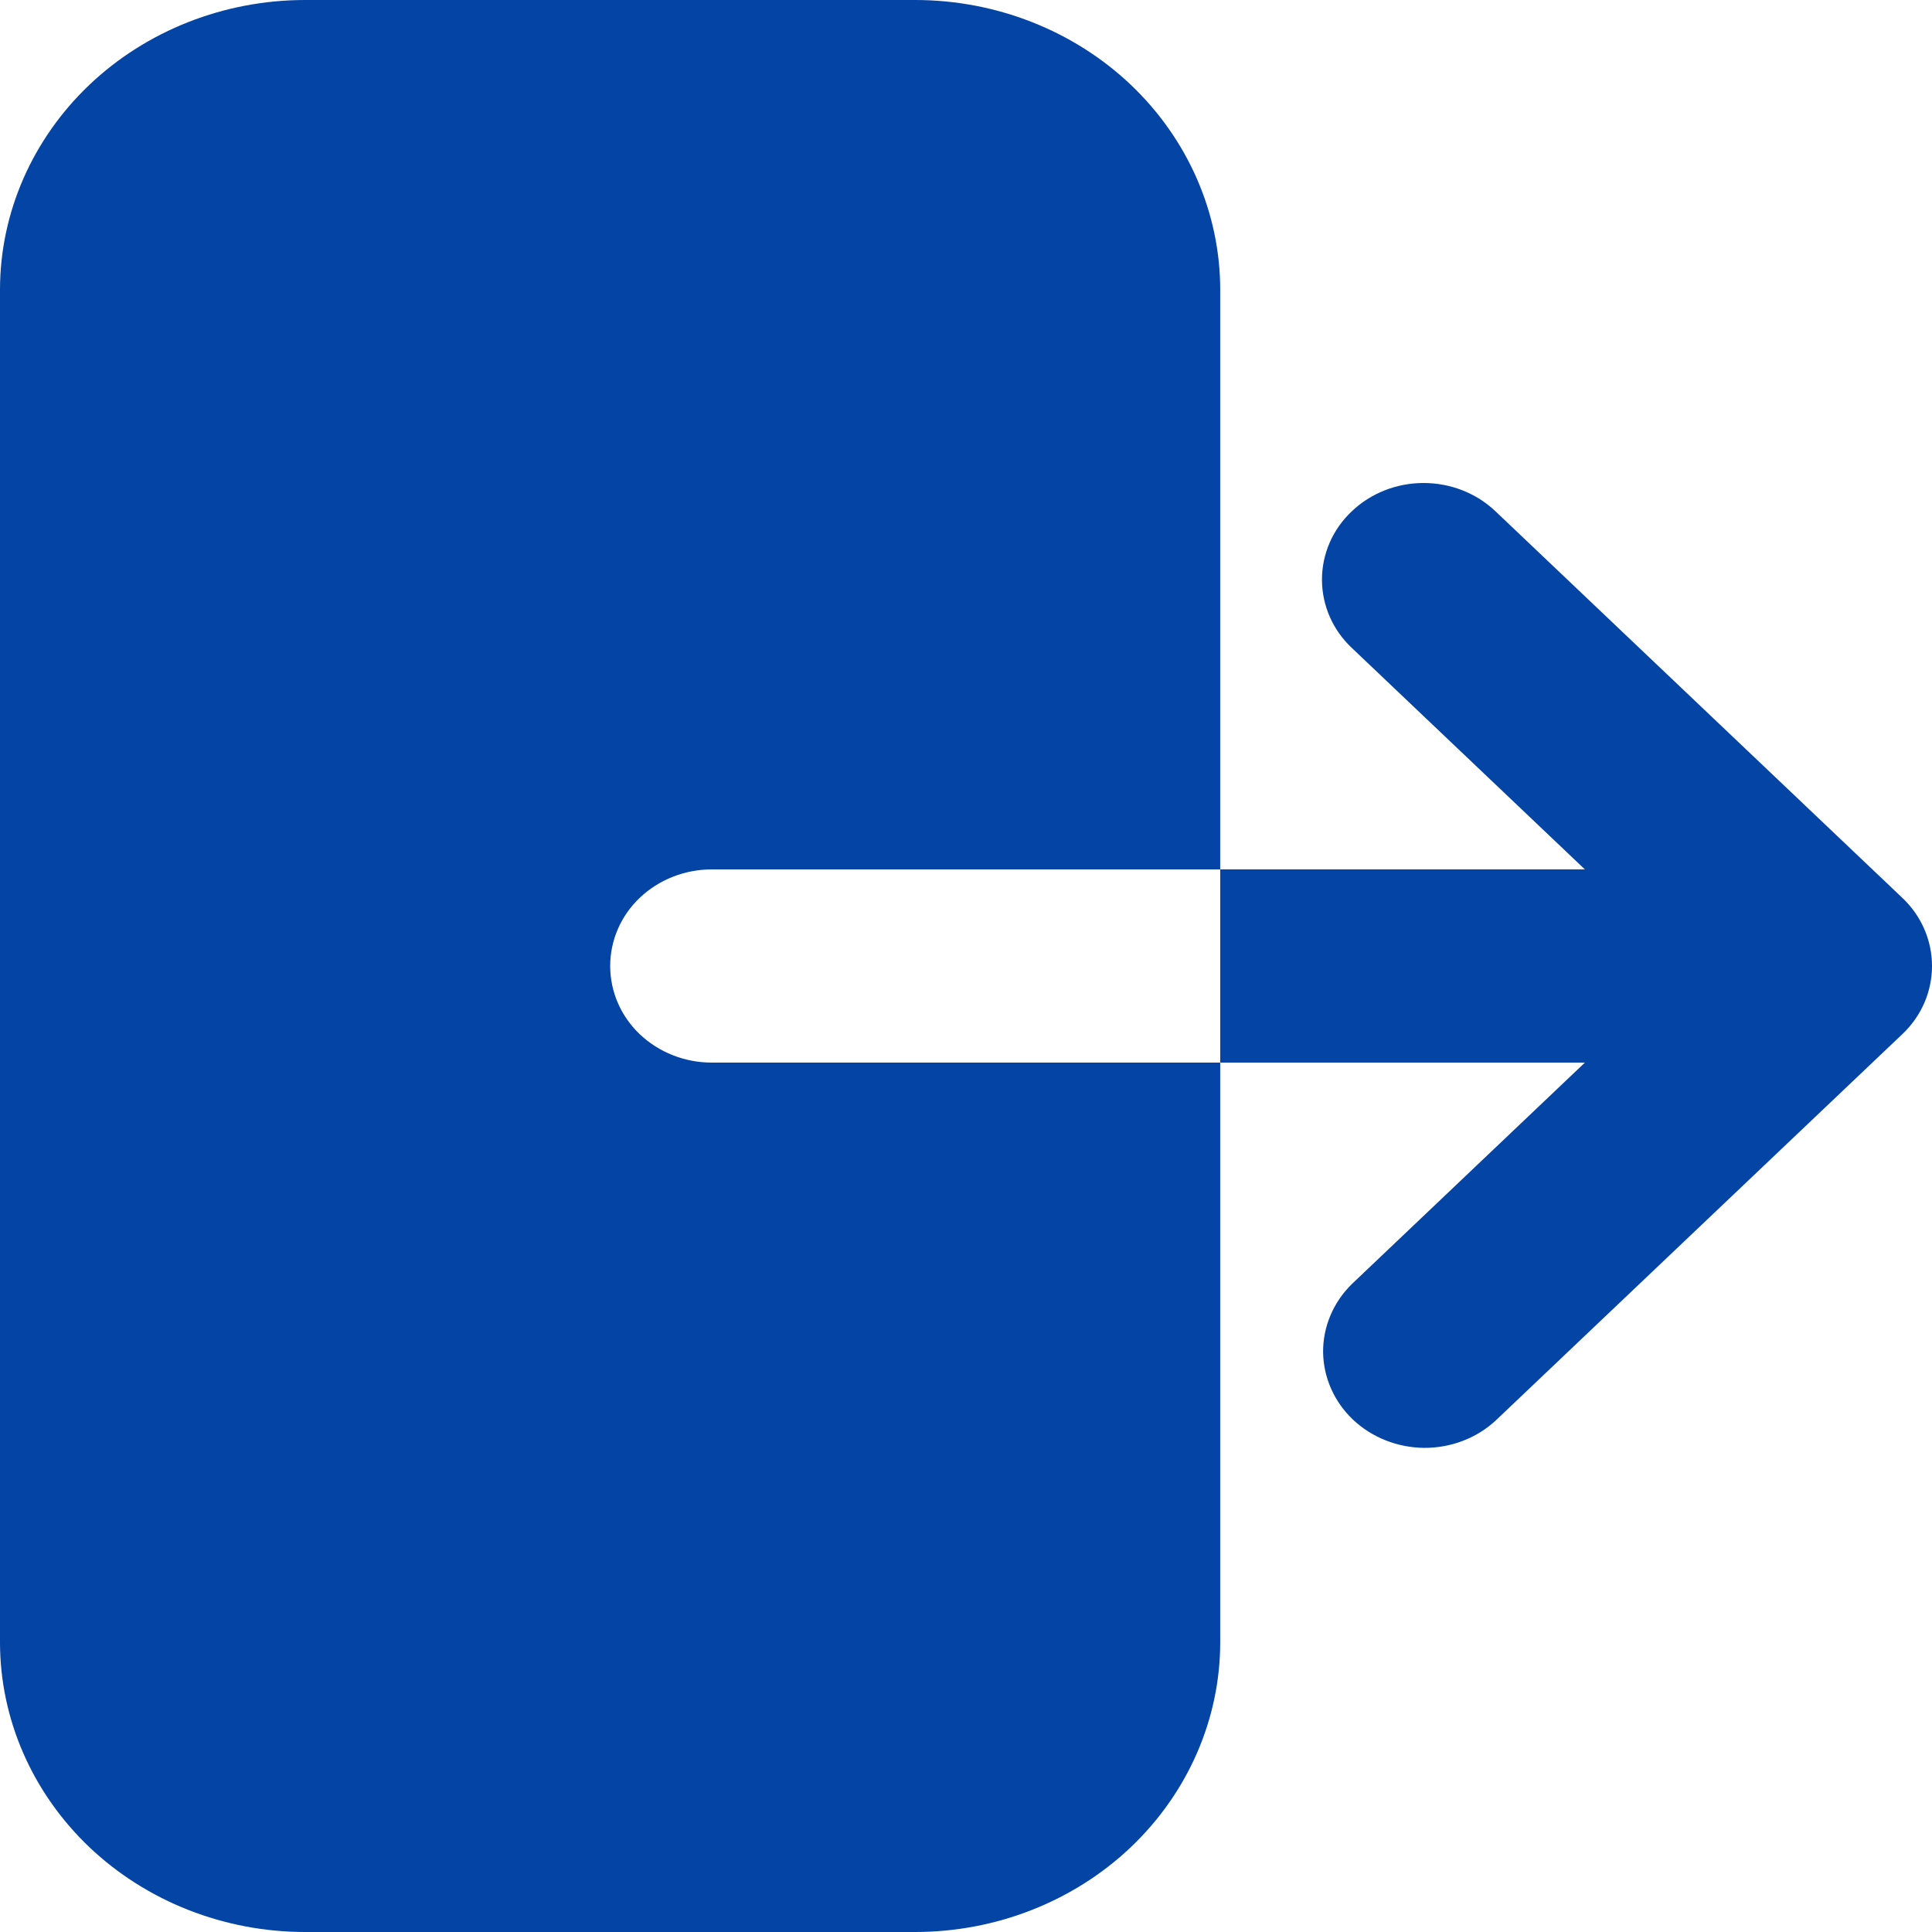 <svg width="12" height="12" viewBox="0 0 12 12" fill="none" xmlns="http://www.w3.org/2000/svg">
<path fill-rule="evenodd" clip-rule="evenodd" d="M1.895 0C1.392 0 0.91 0.19 0.555 0.527C0.2 0.865 0 1.323 0 1.8V10.2C0 10.677 0.2 11.135 0.555 11.473C0.91 11.81 1.392 12 1.895 12H5.684C6.187 12 6.669 11.81 7.024 11.473C7.379 11.135 7.579 10.677 7.579 10.2V1.8C7.579 1.323 7.379 0.865 7.024 0.527C6.669 0.19 6.187 0 5.684 0H1.895ZM8.396 3.176C8.514 3.063 8.675 3 8.842 3C9.01 3 9.17 3.063 9.289 3.176L11.815 5.576C11.934 5.688 12 5.841 12 6C12 6.159 11.934 6.312 11.815 6.424L9.289 8.824C9.17 8.934 9.01 8.994 8.844 8.993C8.679 8.991 8.52 8.928 8.403 8.817C8.286 8.706 8.22 8.555 8.218 8.398C8.217 8.241 8.281 8.089 8.396 7.976L9.844 6.6H4.421C4.254 6.6 4.093 6.537 3.974 6.424C3.856 6.312 3.79 6.159 3.79 6C3.79 5.841 3.856 5.688 3.974 5.576C4.093 5.463 4.254 5.4 4.421 5.4H9.844L8.396 4.024C8.277 3.912 8.211 3.759 8.211 3.6C8.211 3.441 8.277 3.288 8.396 3.176V3.176Z" fill="#0444A4"/>
</svg>

